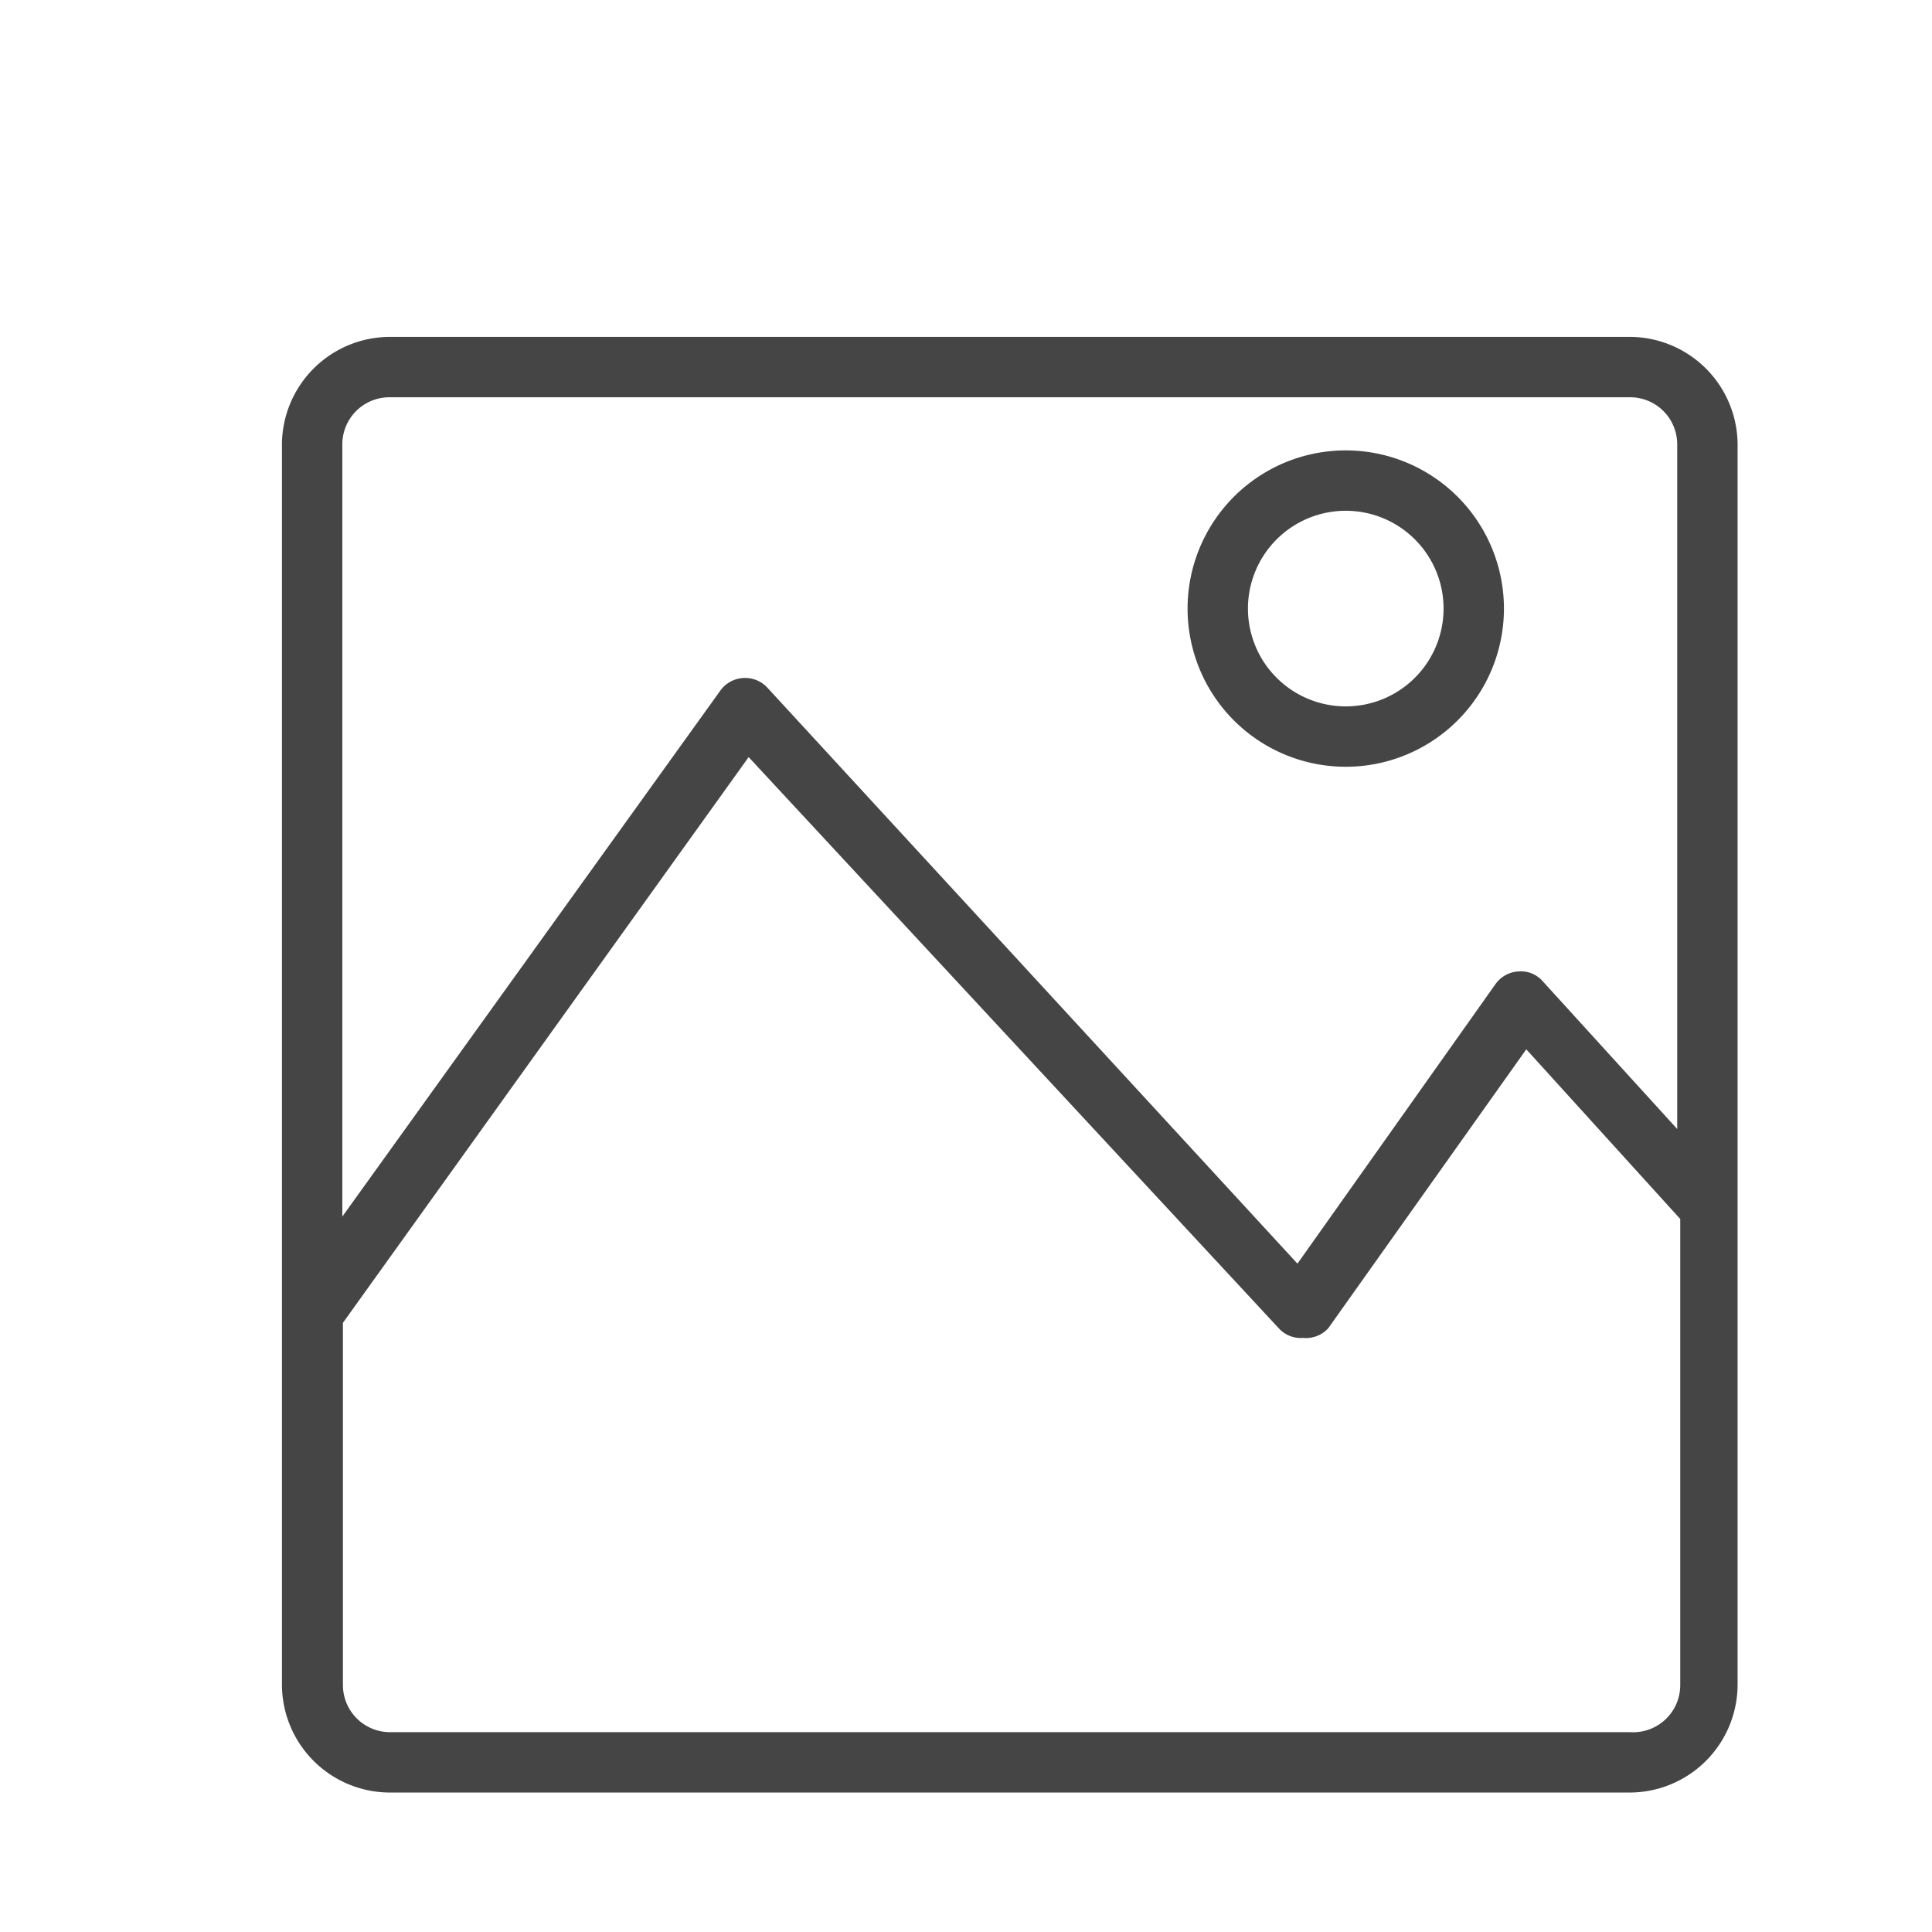 <svg viewBox="0 0 32 32" xmlns="http://www.w3.org/2000/svg"><g data-name="Layer 33"><path d="M27 5.58H6.46a1.79 1.79 0 0 0-1.79 1.78v20.55a1.79 1.79 0 0 0 1.78 1.78H27a1.79 1.79 0 0 0 1.78-1.78V7.36A1.79 1.79 0 0 0 27 5.58Zm-20.54 1H27a.78.78 0 0 1 .78.78V18.7l-2.23-2.45a.48.48 0 0 0-.4-.16.5.5 0 0 0-.38.21l-3.28 4.63-8.78-9.54a.5.5 0 0 0-.4-.16.5.5 0 0 0-.38.21l-6.26 8.71V7.36a.78.78 0 0 1 .79-.78ZM27 28.69H6.46a.78.78 0 0 1-.78-.78v-6l6.72-9.37L21.18 22a.49.49 0 0 0 .4.16A.5.5 0 0 0 22 22l3.28-4.62 2.55 2.81v7.72a.78.78 0 0 1-.83.78Z" fill="#454545" class="fill-000000"></path><path d="M22.29 12.7a2.62 2.62 0 1 0-2.62-2.62 2.62 2.62 0 0 0 2.62 2.62Zm0-4.24a1.62 1.62 0 1 1-1.62 1.62 1.62 1.62 0 0 1 1.62-1.62Z" fill="#454545" class="fill-000000"></path></g></svg>